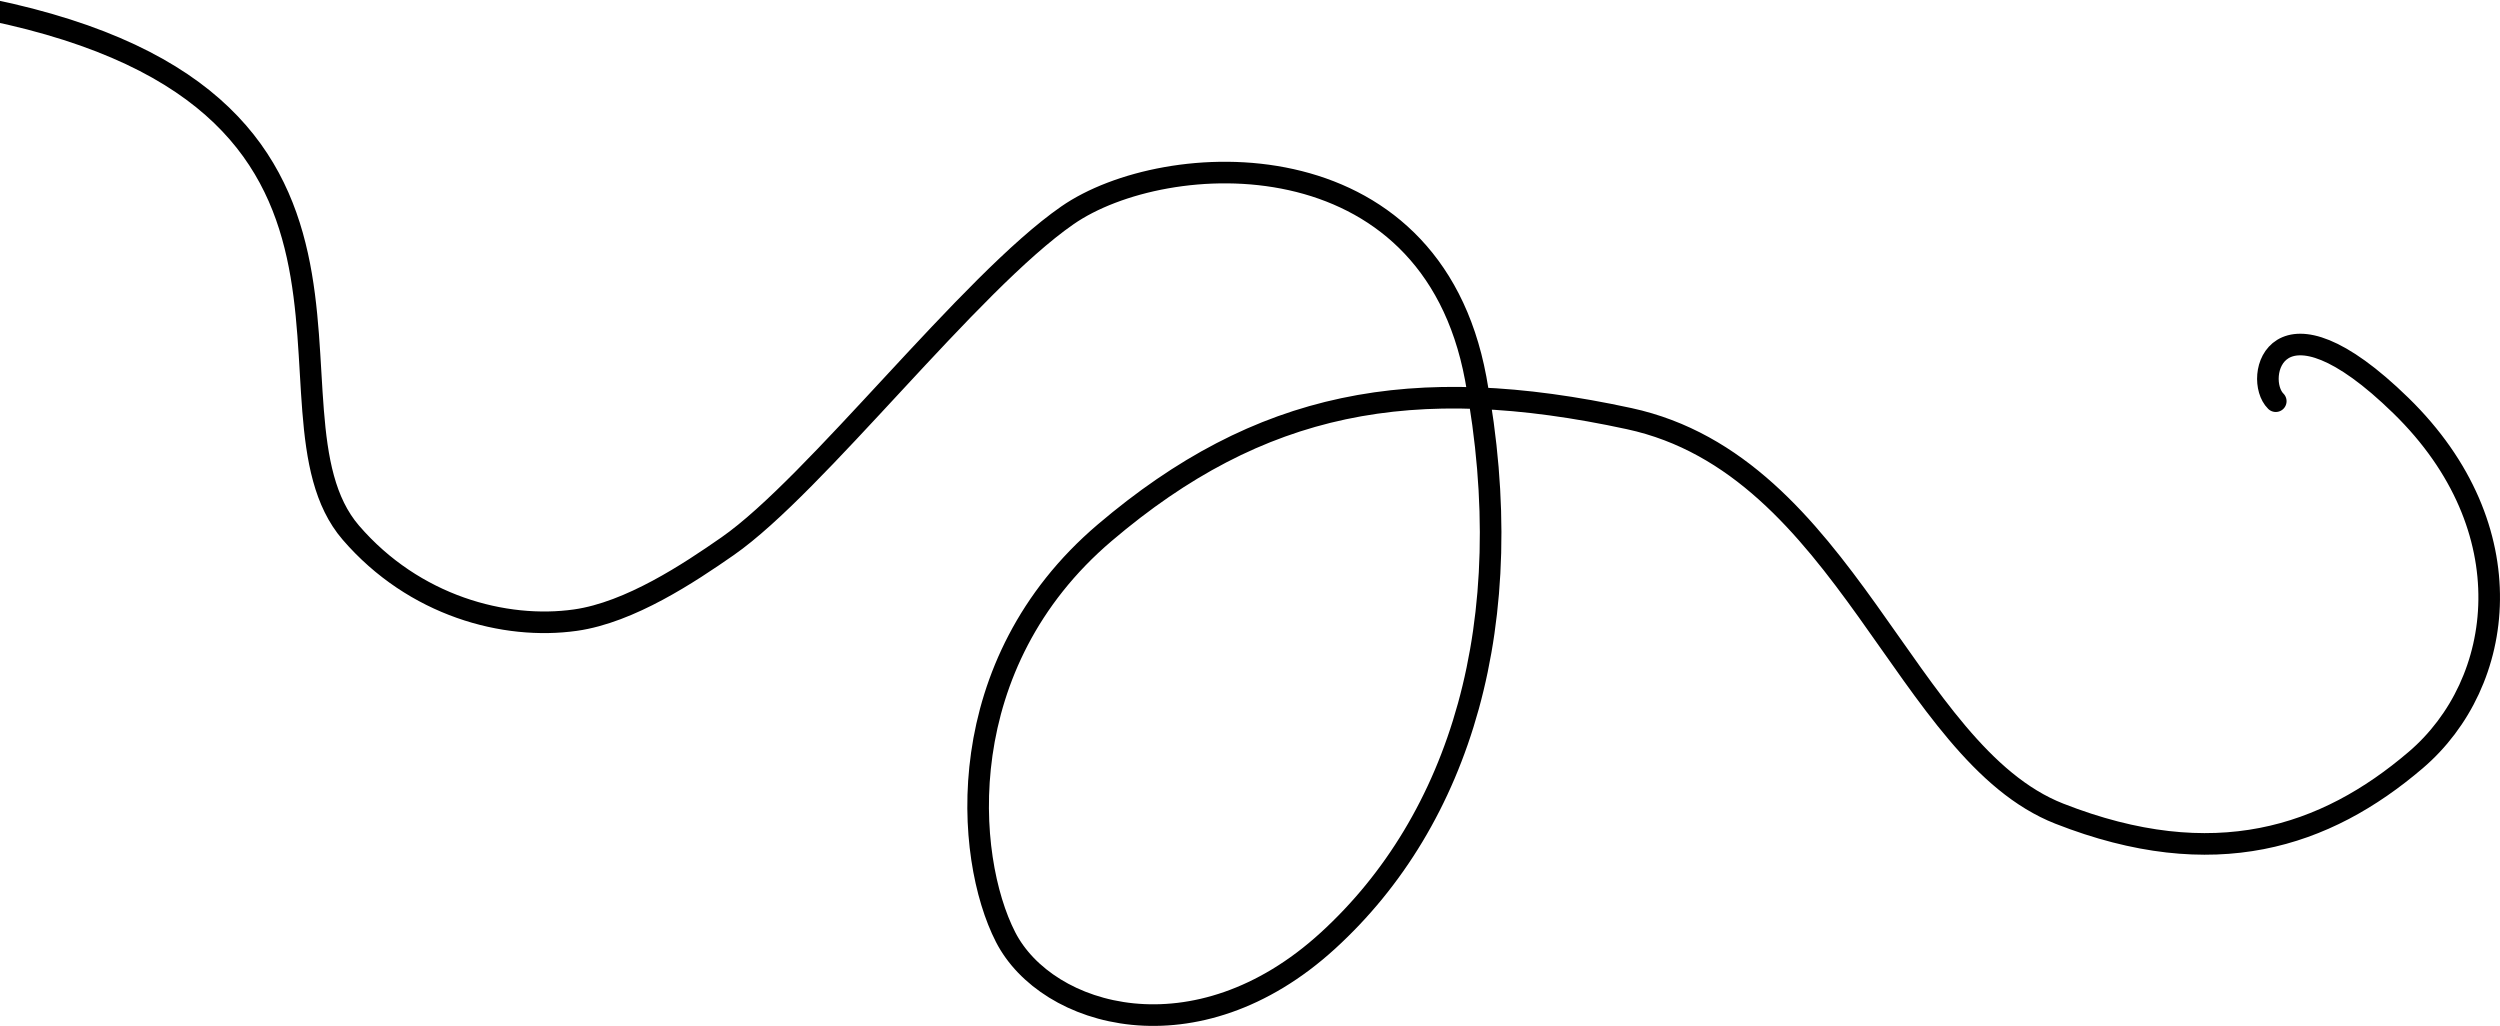 <svg width="463" height="190" viewBox="0 0 463 190" xmlns="http://www.w3.org/2000/svg"><title>0AA39FCF-ED1B-4A30-A64F-E0681B3F477A</title><path d="M-6 1c87.76 15.979 51.437 74.97 70.975 97.648 11.71 13.592 28.512 18.06 41.605 16.201 10.096-1.434 21.07-8.741 28.174-13.688 16.319-11.36 44.773-48.685 62.926-61.276 18.153-12.591 67.192-15.11 75.624 30.218 8.432 45.328-2.933 81.757-27.35 104.087-24.418 22.329-52.115 14.21-59.725-.651-7.61-14.862-10.256-50.544 18.38-74.891C233.244 74.3 261.536 68.834 301.72 77.53c40.185 8.697 50.989 61.897 79.653 73.155 28.664 11.259 49.311 4.349 66.015-9.92 16.704-14.27 20.489-42.962-2.713-65.626s-27.453-5.037-23.202-.84" stroke="#000" stroke-width="4" fill="none" stroke-linecap="round"/></svg>